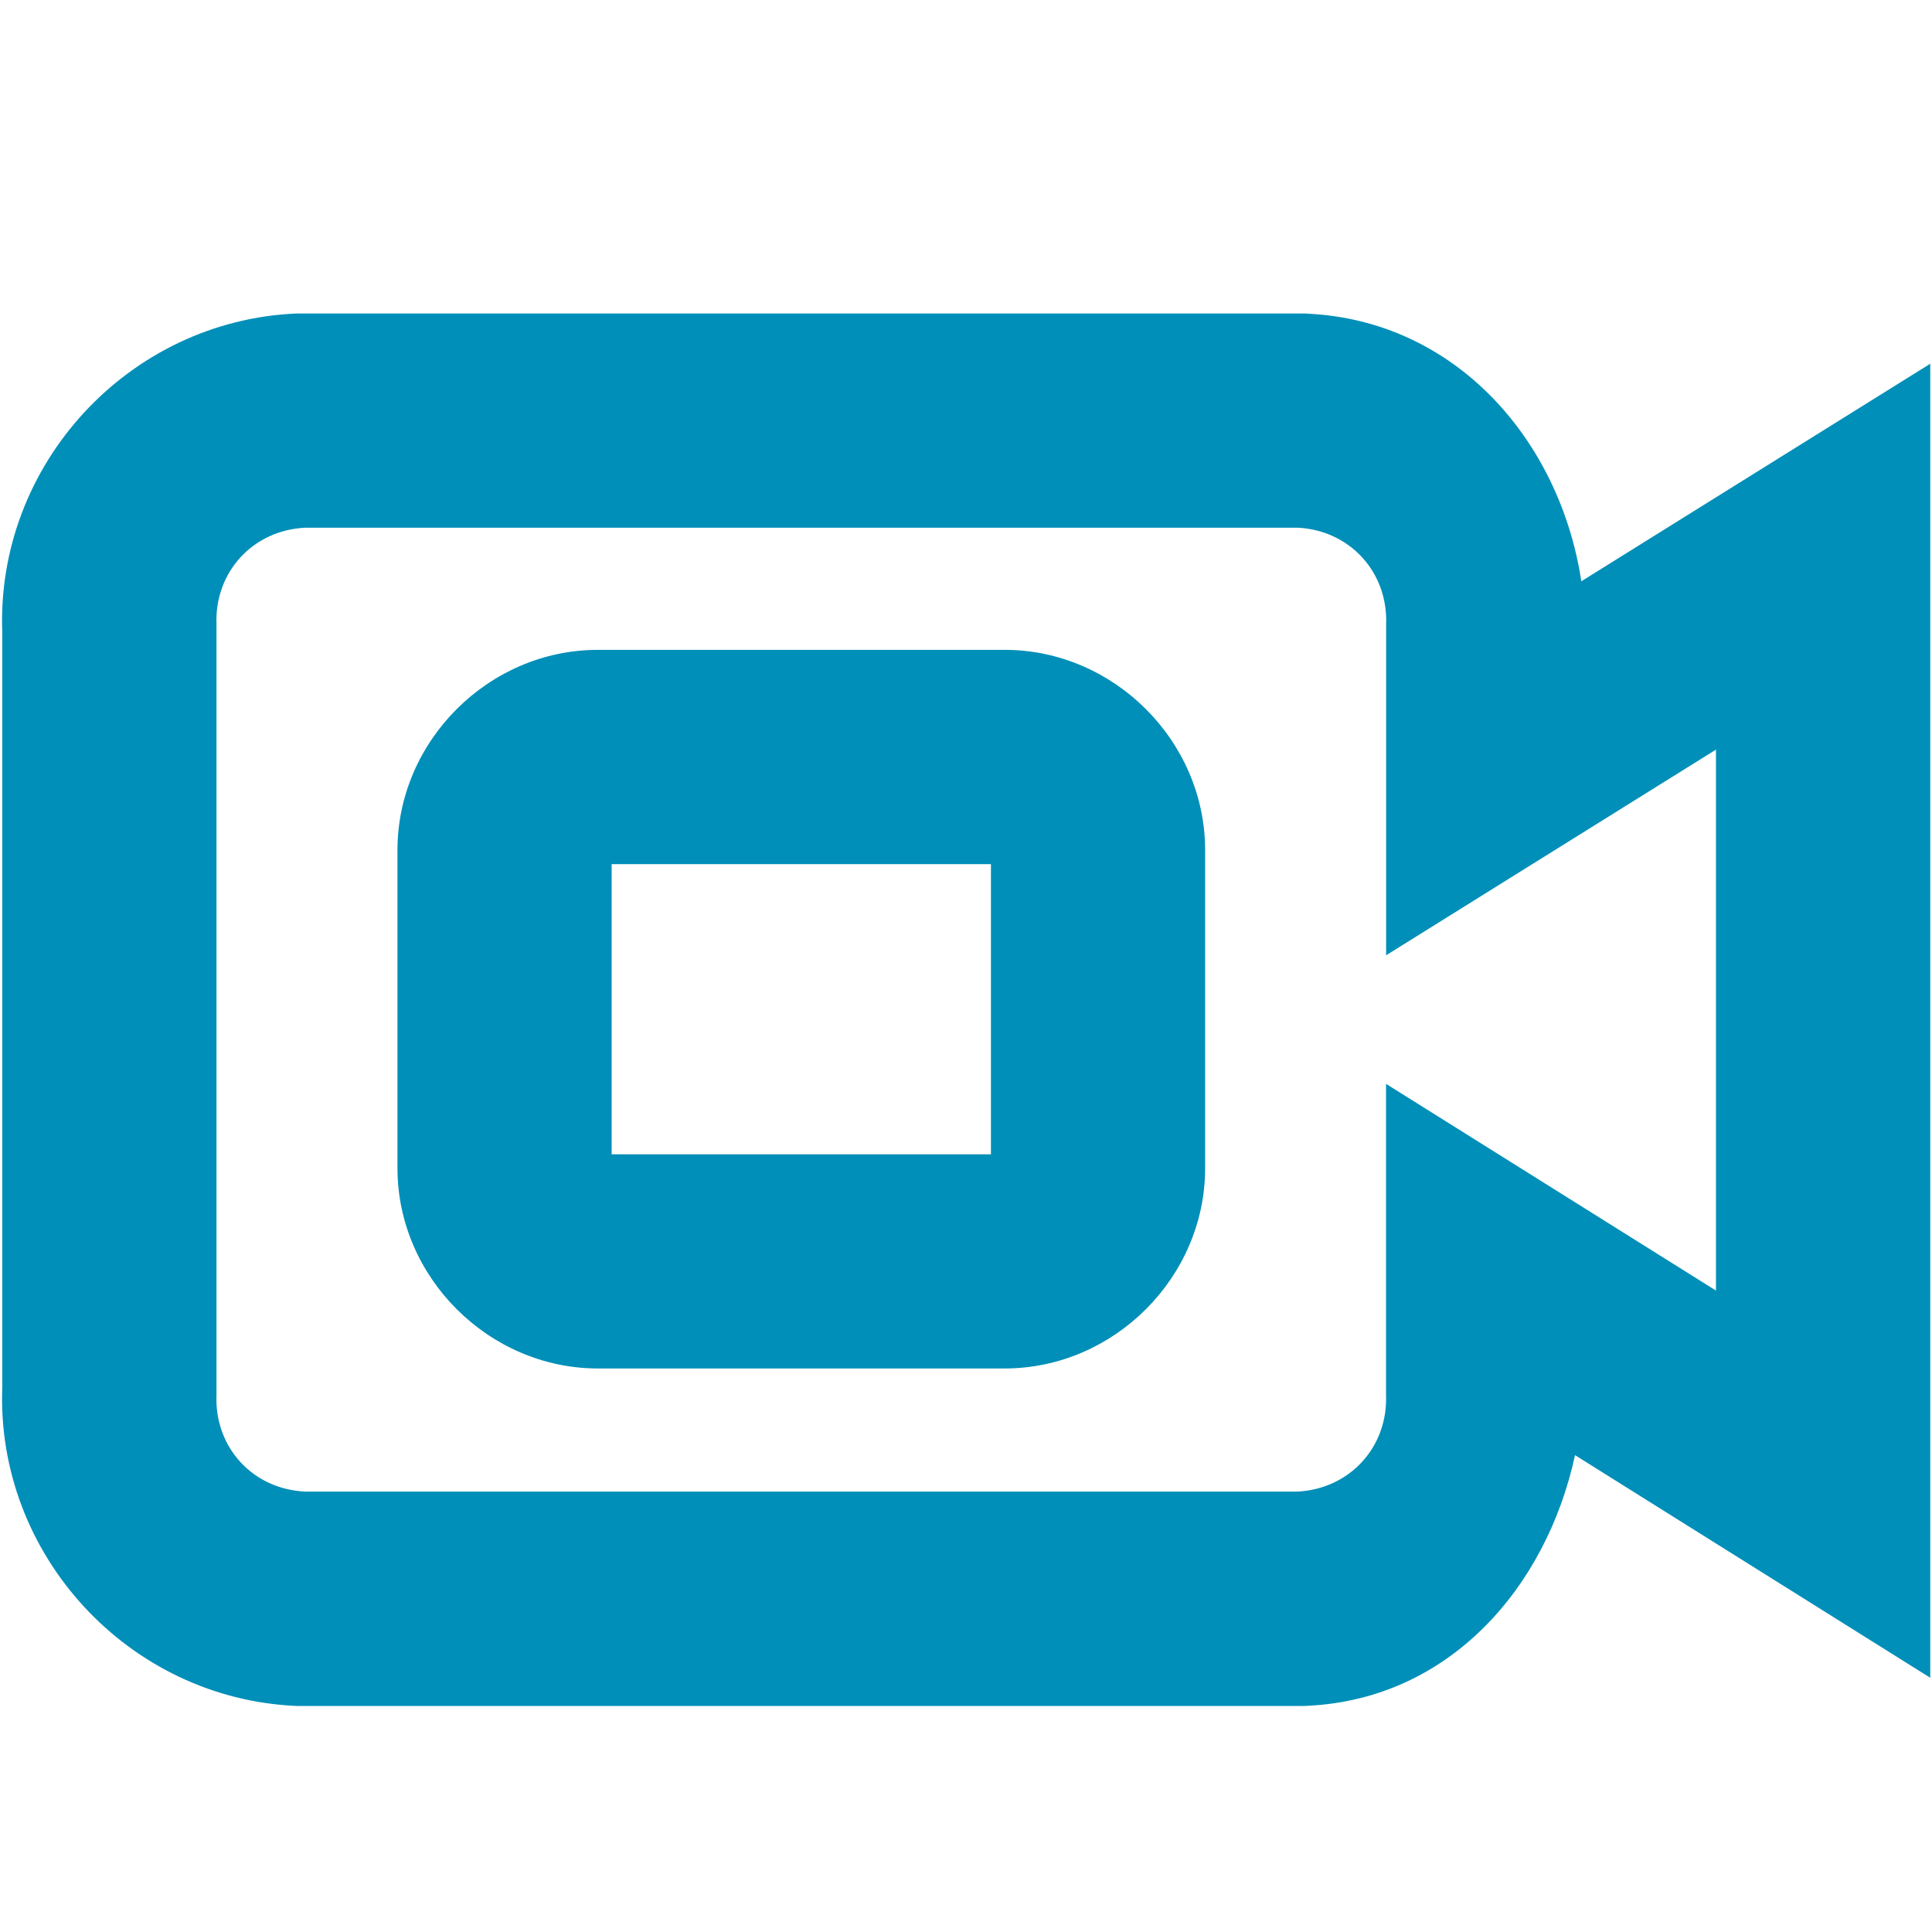 <?xml version="1.0" encoding="UTF-8" standalone="no"?>
<svg
   xmlns:dc="http://purl.org/dc/elements/1.1/"
   xmlns:cc="http://creativecommons.org/ns#"
   xmlns:rdf="http://www.w3.org/1999/02/22-rdf-syntax-ns#"
   xmlns:svg="http://www.w3.org/2000/svg"
   xmlns="http://www.w3.org/2000/svg"
   xmlns:sodipodi="http://sodipodi.sourceforge.net/DTD/sodipodi-0.dtd"
   xmlns:inkscape="http://www.inkscape.org/namespaces/inkscape"
   id="visual"
   viewBox="0 0 22 22"
   version="1.1"
   sodipodi:docname="camera.svg"
   inkscape:version="0.92.3 (2405546, 2018-03-11)"
   width="22"
   height="22">
  <sodipodi:namedview
     pagecolor="#ffffff"
     bordercolor="#666666"
     borderopacity="1"
     objecttolerance="10"
     gridtolerance="10"
     guidetolerance="10"
     inkscape:pageopacity="0"
     inkscape:pageshadow="2"
     inkscape:window-width="1680"
     inkscape:window-height="987"
     id="namedview4962"
     showgrid="false"
     inkscape:zoom="21.454545"
     inkscape:cx="6.2729051"
     inkscape:cy="-1.0901822"
     inkscape:window-x="1912"
     inkscape:window-y="-8"
     inkscape:window-maximized="1"
     inkscape:current-layer="visual" />
  <defs
     id="defs4955">
    <style
       id="style4953">.cls-1{fill:none;stroke:#bb0a30;stroke-miterlimit:10;stroke-width:2px;}</style>
  </defs>
  <path
     id="path4959"
     style="color:#000000;font-style:normal;font-variant:normal;font-weight:normal;font-stretch:normal;font-size:medium;line-height:normal;font-family:sans-serif;font-variant-ligatures:normal;font-variant-position:normal;font-variant-caps:normal;font-variant-numeric:normal;font-variant-alternates:normal;font-feature-settings:normal;text-indent:0;text-align:start;text-decoration:none;text-decoration-line:none;text-decoration-style:solid;text-decoration-color:#000000;letter-spacing:normal;word-spacing:normal;text-transform:none;writing-mode:lr-tb;direction:ltr;text-orientation:mixed;dominant-baseline:auto;baseline-shift:baseline;text-anchor:start;white-space:normal;shape-padding:0;clip-rule:nonzero;display:inline;overflow:visible;visibility:visible;opacity:1;isolation:auto;mix-blend-mode:normal;color-interpolation:sRGB;color-interpolation-filters:linearRGB;solid-color:#000000;solid-opacity:1;vector-effect:none;fill:#008fb8;fill-opacity:1;fill-rule:nonzero;stroke:none;stroke-width:2.439px;stroke-linecap:butt;stroke-linejoin:miter;stroke-miterlimit:10;stroke-dasharray:none;stroke-dashoffset:0;stroke-opacity:1;color-rendering:auto;image-rendering:auto;shape-rendering:auto;text-rendering:auto;enable-background:accumulate"
     d="M 3.377,3.57 C 1.465,3.65 -0.048,5.29 0.026,7.203 v 8.59 c -0.073,1.913 1.44,3.552 3.352,3.633 h 0.026 11.458 l 0.029,-0.002 c 1.609,-0.076 2.717,-1.342 3.044,-2.854 l 4.045,2.535 V 4.142 L 18.007,6.619 C 17.761,5.008 16.573,3.652 14.891,3.572 l -0.029,-0.002 H 3.404 Z M 3.48,6.009 H 14.779 c 0.593,0.031 1.028,0.507 1.005,1.101 v 0.021 3.747 l 1.865,-1.163 1.891,-1.179 v 6.16 l -3.757,-2.354 v 3.521 0.021 c 0.023,0.594 -0.413,1.069 -1.005,1.101 H 3.48 C 2.882,16.961 2.442,16.484 2.465,15.886 V 15.865 7.131 7.11 C 2.442,6.512 2.882,6.035 3.48,6.009 Z m 3.328,1.391 c -1.242,0 -2.282,1.037 -2.282,2.28 v 3.623 c 0,1.242 1.04,2.28 2.282,2.28 h 4.633 c 1.242,0 2.282,-1.037 2.282,-2.28 V 9.68 c 0,-1.242 -1.04,-2.28 -2.282,-2.28 z M 6.965,9.84 h 4.319 V 13.144 H 6.965 Z"
     inkscape:connector-curvature="0" />
</svg>
